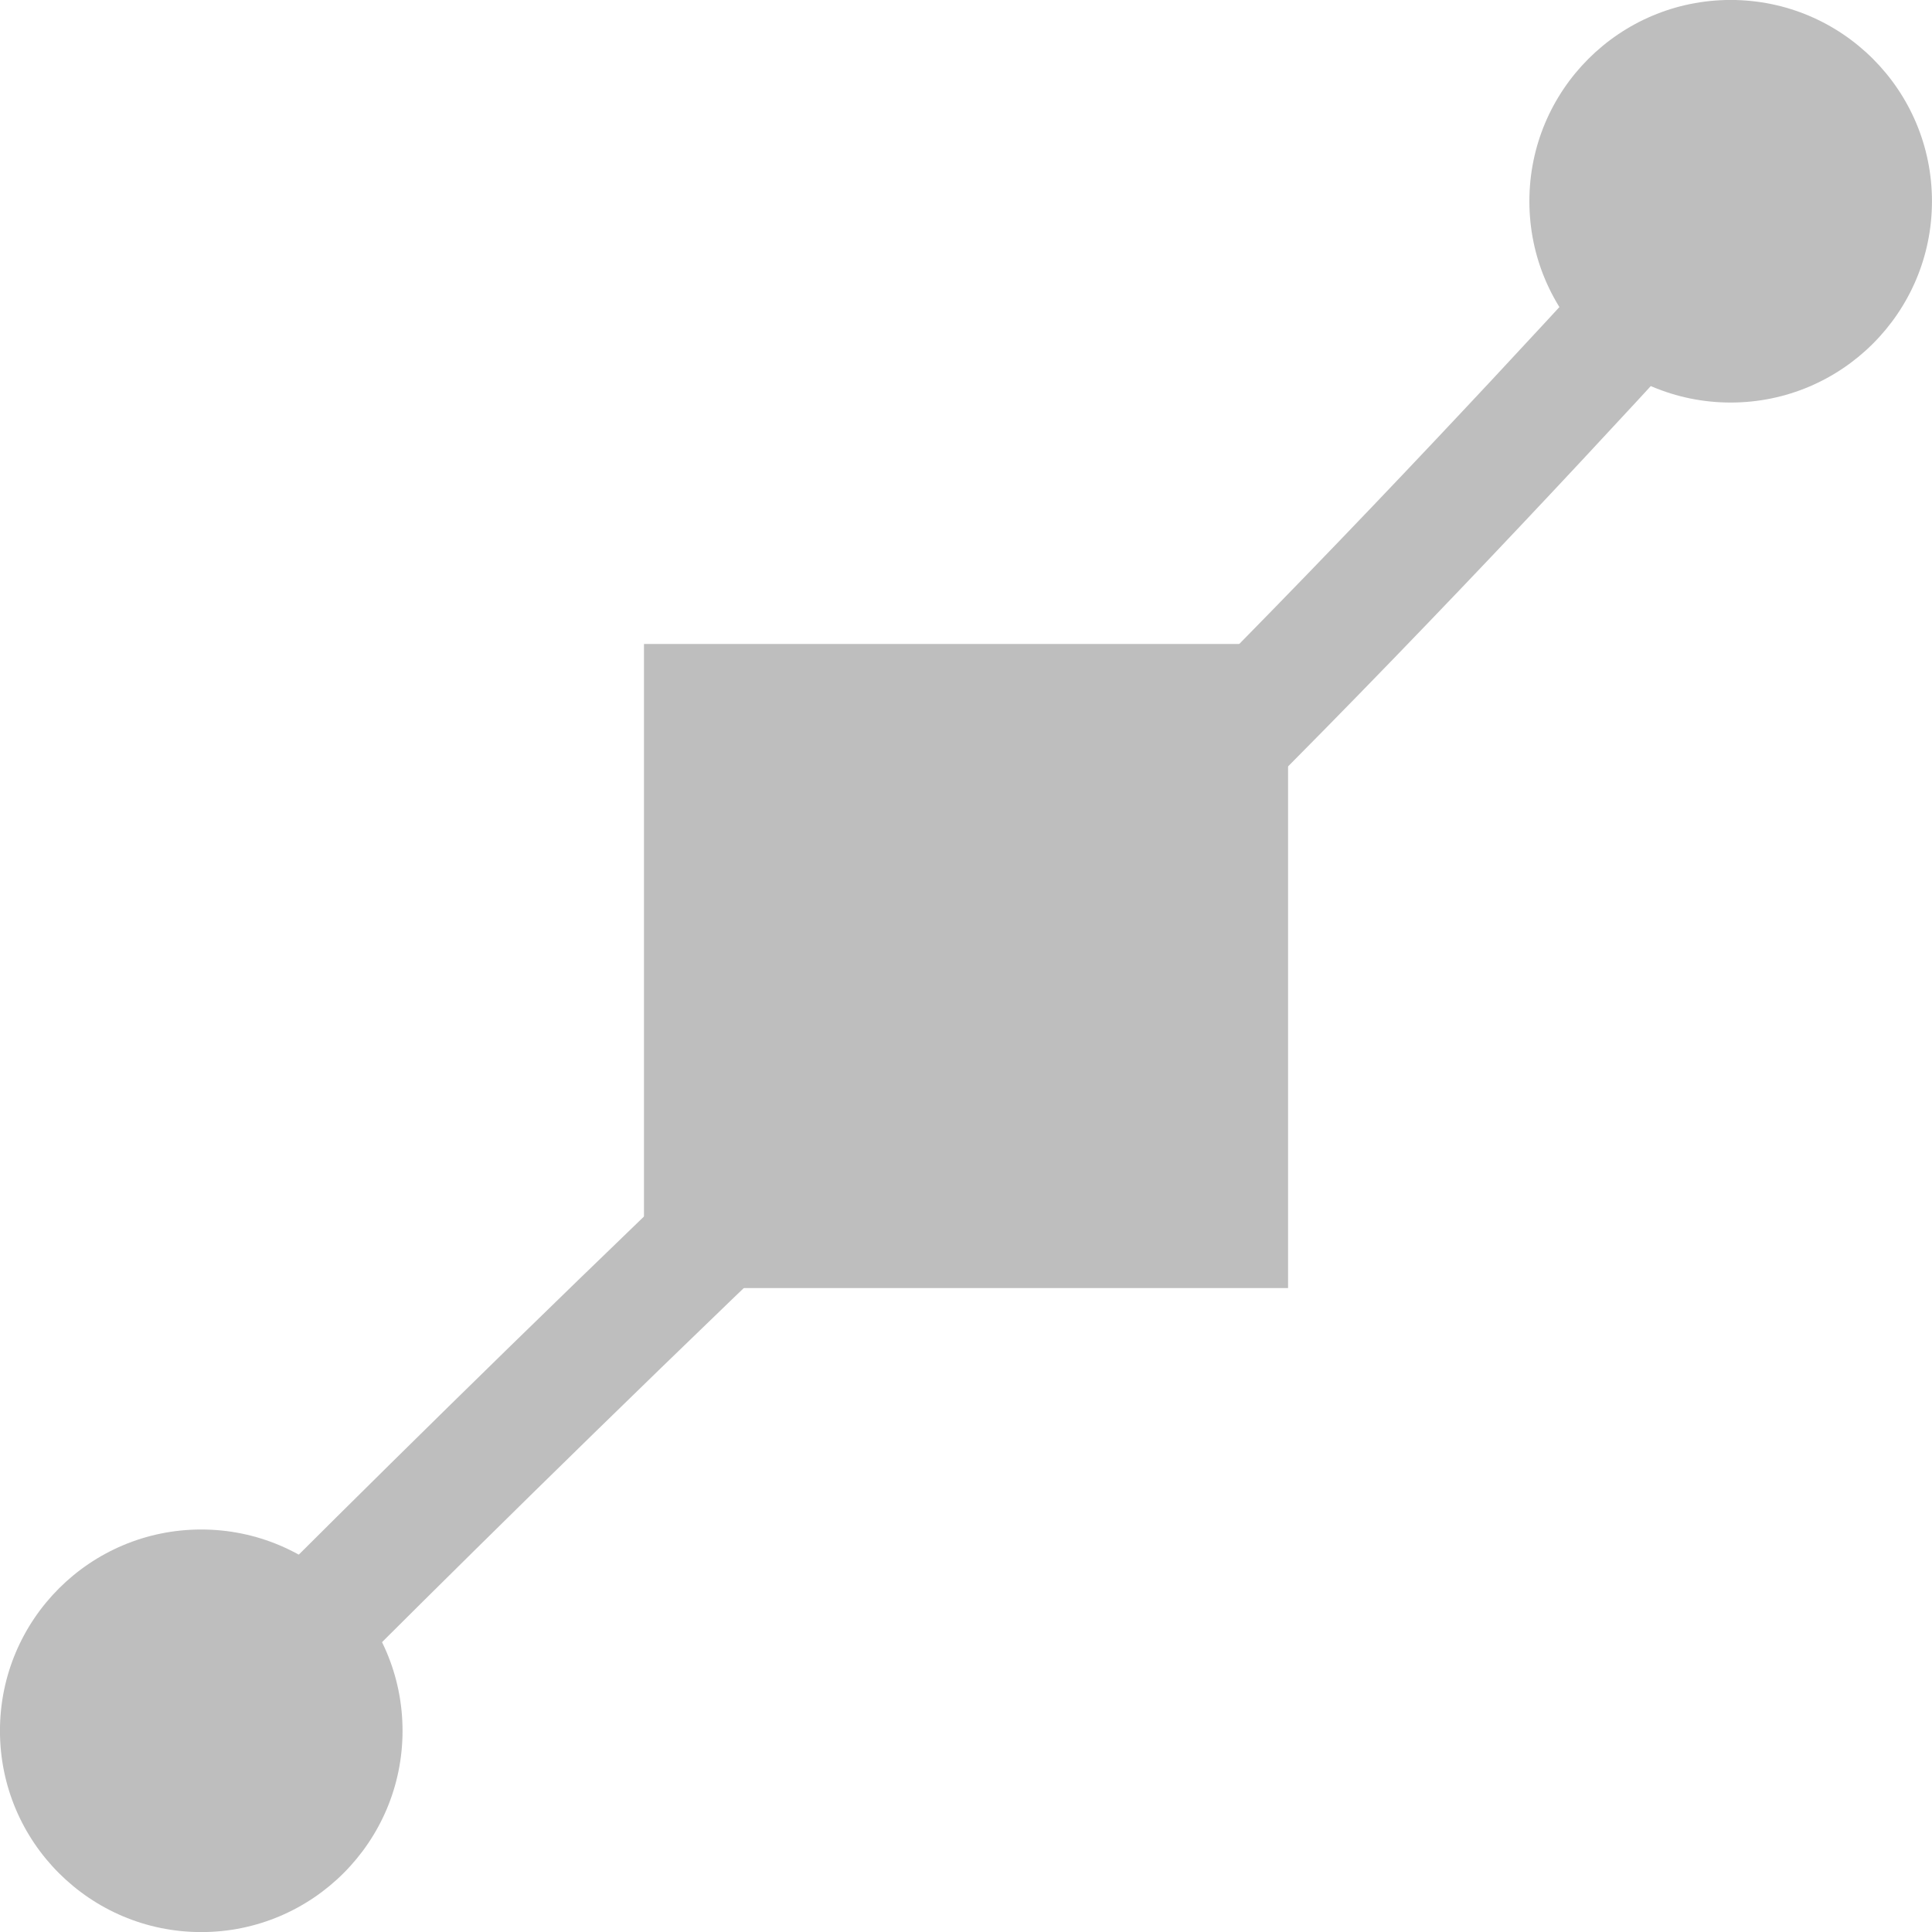 <svg xmlns="http://www.w3.org/2000/svg" xmlns:osb="http://www.openswatchbook.org/uri/2009/osb" xmlns:svg="http://www.w3.org/2000/svg" xmlns:xlink="http://www.w3.org/1999/xlink" id="svg7384" width="24" height="24" version="1.1" viewBox="0 0 24 24"><defs id="defs7386"><linearGradient id="linearGradient19282-4" gradientTransform="matrix(0.347,0,0,0.306,-154.352,-275.324)" osb:paint="solid"><stop id="stop19284-0" offset="0" style="stop-color:#bebebe;stop-opacity:1"/></linearGradient><linearGradient id="linearGradient7682" x1=".895" x2="15.553" y1="1044.17" y2="1044.17" gradientTransform="translate(505.96,240.969)" gradientUnits="userSpaceOnUse" xlink:href="#linearGradient19282-4"/><linearGradient id="linearGradient7688" x1="6" x2="11" y1="1044.862" y2="1044.862" gradientTransform="matrix(1.067,0,0,1.067,538.624,186.876)" gradientUnits="userSpaceOnUse" xlink:href="#linearGradient19282-4"/><linearGradient id="linearGradient7701" x1="13" x2="16" y1="1037.862" y2="1037.862" gradientTransform="matrix(1.111,0,0,1.111,560.401,152.591)" gradientUnits="userSpaceOnUse" xlink:href="#linearGradient19282-4"/><linearGradient id="linearGradient7707" x1="0" x2="3" y1="1050.862" y2="1050.862" gradientTransform="matrix(1.111,0,0,1.111,562.178,150.814)" gradientUnits="userSpaceOnUse" xlink:href="#linearGradient19282-4"/><linearGradient id="linearGradient7716" x1="6" x2="11" y1="1044.862" y2="1044.862" gradientTransform="matrix(1.067,0,0,1.067,538.624,186.876)" gradientUnits="userSpaceOnUse" xlink:href="#linearGradient19282-4"/></defs><g style="display:inline" id="stock" transform="matrix(1.5,0,0,1.5,-72.224,-110.906)"><g id="gimp-path" transform="translate(48.149,-962.425)"><path style="fill:none;stroke:url(#linearGradient7682);stroke-width:1;stroke-linecap:square;stroke-linejoin:miter;stroke-miterlimit:4;stroke-dasharray:none;stroke-opacity:1" id="path15631-9-6" d="m 1.594,1050.831 c 0,0 3.073,-3.135 6.69,-6.501 3.106,-2.89 6.57,-6.821 6.57,-6.821"/><rect style="opacity:1;fill:url(#linearGradient7716);fill-opacity:1;stroke:url(#linearGradient7688);stroke-width:1.067;stroke-opacity:1" id="rect15633-8-3" width="4.267" height="4.267" x="5.867" y="1042.229"/><circle style="opacity:1;fill:url(#linearGradient7707);fill-opacity:1;stroke:none;stroke-width:.314;stroke-miterlimit:4;stroke-dasharray:none;stroke-opacity:1" id="path3938-9-3-2" cx="1.667" cy="1050.696" r="1.667"/><circle style="opacity:1;fill:url(#linearGradient7701);fill-opacity:1;stroke:none;stroke-width:.314;stroke-miterlimit:4;stroke-dasharray:none;stroke-opacity:1" id="path3938-7-3-7" cx="14.333" cy="1038.029" r="1.667"/></g></g></svg>